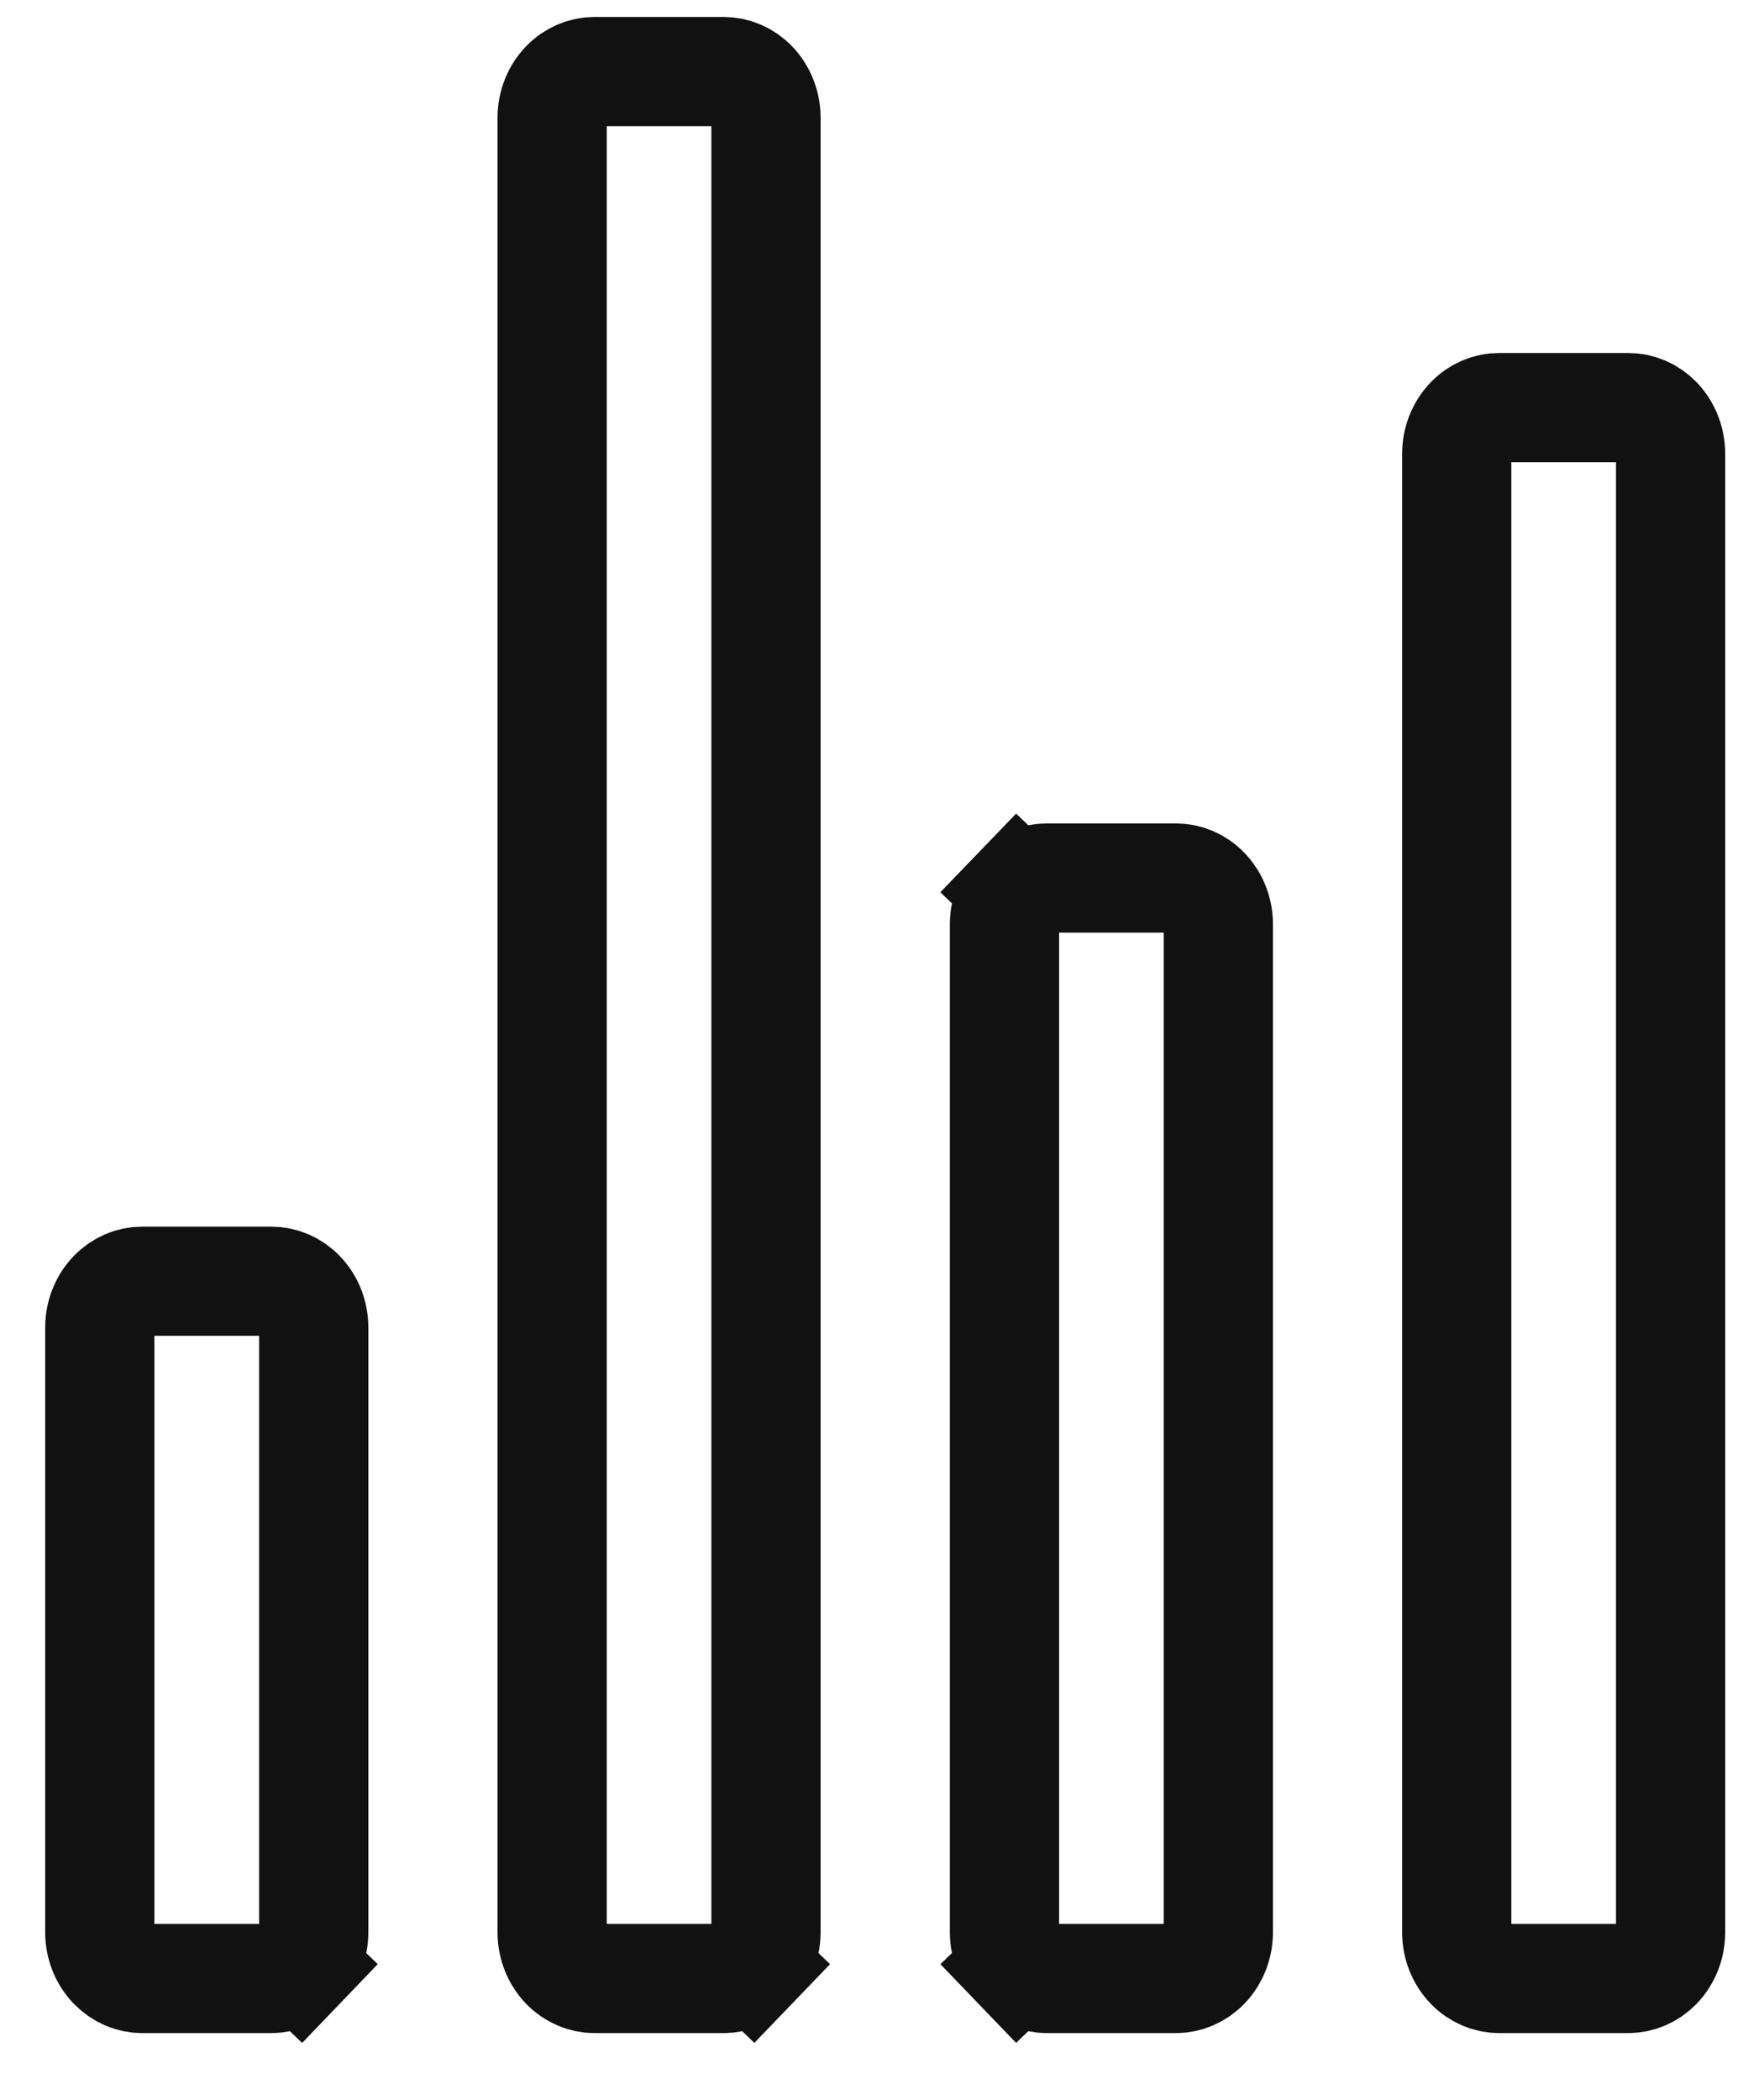 <svg width="21" height="25" viewBox="0 0 21 25" fill="none" xmlns="http://www.w3.org/2000/svg">
<path d="M3.231 23.552H1.692C1.567 23.552 1.442 23.5 1.345 23.4C1.247 23.298 1.188 23.156 1.188 23.002V15.802C1.188 15.648 1.247 15.505 1.345 15.404C1.442 15.303 1.567 15.252 1.692 15.252H3.231C3.356 15.252 3.481 15.303 3.578 15.404C3.676 15.505 3.735 15.648 3.735 15.802V23.002C3.735 23.156 3.676 23.298 3.578 23.4L4.047 23.85L3.578 23.4C3.481 23.5 3.356 23.552 3.231 23.552ZM14 23.552H12.461C12.336 23.552 12.211 23.5 12.114 23.4L11.646 23.85L12.114 23.4C12.017 23.298 11.958 23.156 11.958 23.002V11.002C11.958 10.848 12.017 10.705 12.114 10.604L11.646 10.153L12.114 10.604C12.211 10.503 12.336 10.452 12.461 10.452H14C14.125 10.452 14.251 10.503 14.347 10.604C14.445 10.705 14.504 10.848 14.504 11.002V23.002C14.504 23.156 14.445 23.298 14.347 23.4C14.251 23.5 14.125 23.552 14 23.552ZM8.963 23.4L9.431 23.85L8.963 23.4C8.866 23.5 8.741 23.552 8.615 23.552H7.077C6.952 23.552 6.826 23.5 6.729 23.4C6.632 23.298 6.573 23.156 6.573 23.002V1.402C6.573 1.248 6.632 1.105 6.729 1.004C6.826 0.903 6.952 0.852 7.077 0.852H8.615C8.741 0.852 8.866 0.903 8.963 1.004C9.06 1.105 9.119 1.248 9.119 1.402V23.002C9.119 23.156 9.06 23.298 8.963 23.4ZM19.384 23.552H17.846C17.721 23.552 17.595 23.5 17.499 23.4C17.401 23.298 17.342 23.156 17.342 23.002V5.402C17.342 5.248 17.401 5.105 17.499 5.004C17.595 4.903 17.721 4.852 17.846 4.852H19.384C19.51 4.852 19.635 4.903 19.732 5.004C19.829 5.105 19.888 5.248 19.888 5.402V23.002C19.888 23.156 19.829 23.298 19.732 23.4C19.635 23.5 19.51 23.552 19.384 23.552Z" stroke="#111111" stroke-width="1.3"/>
</svg>
